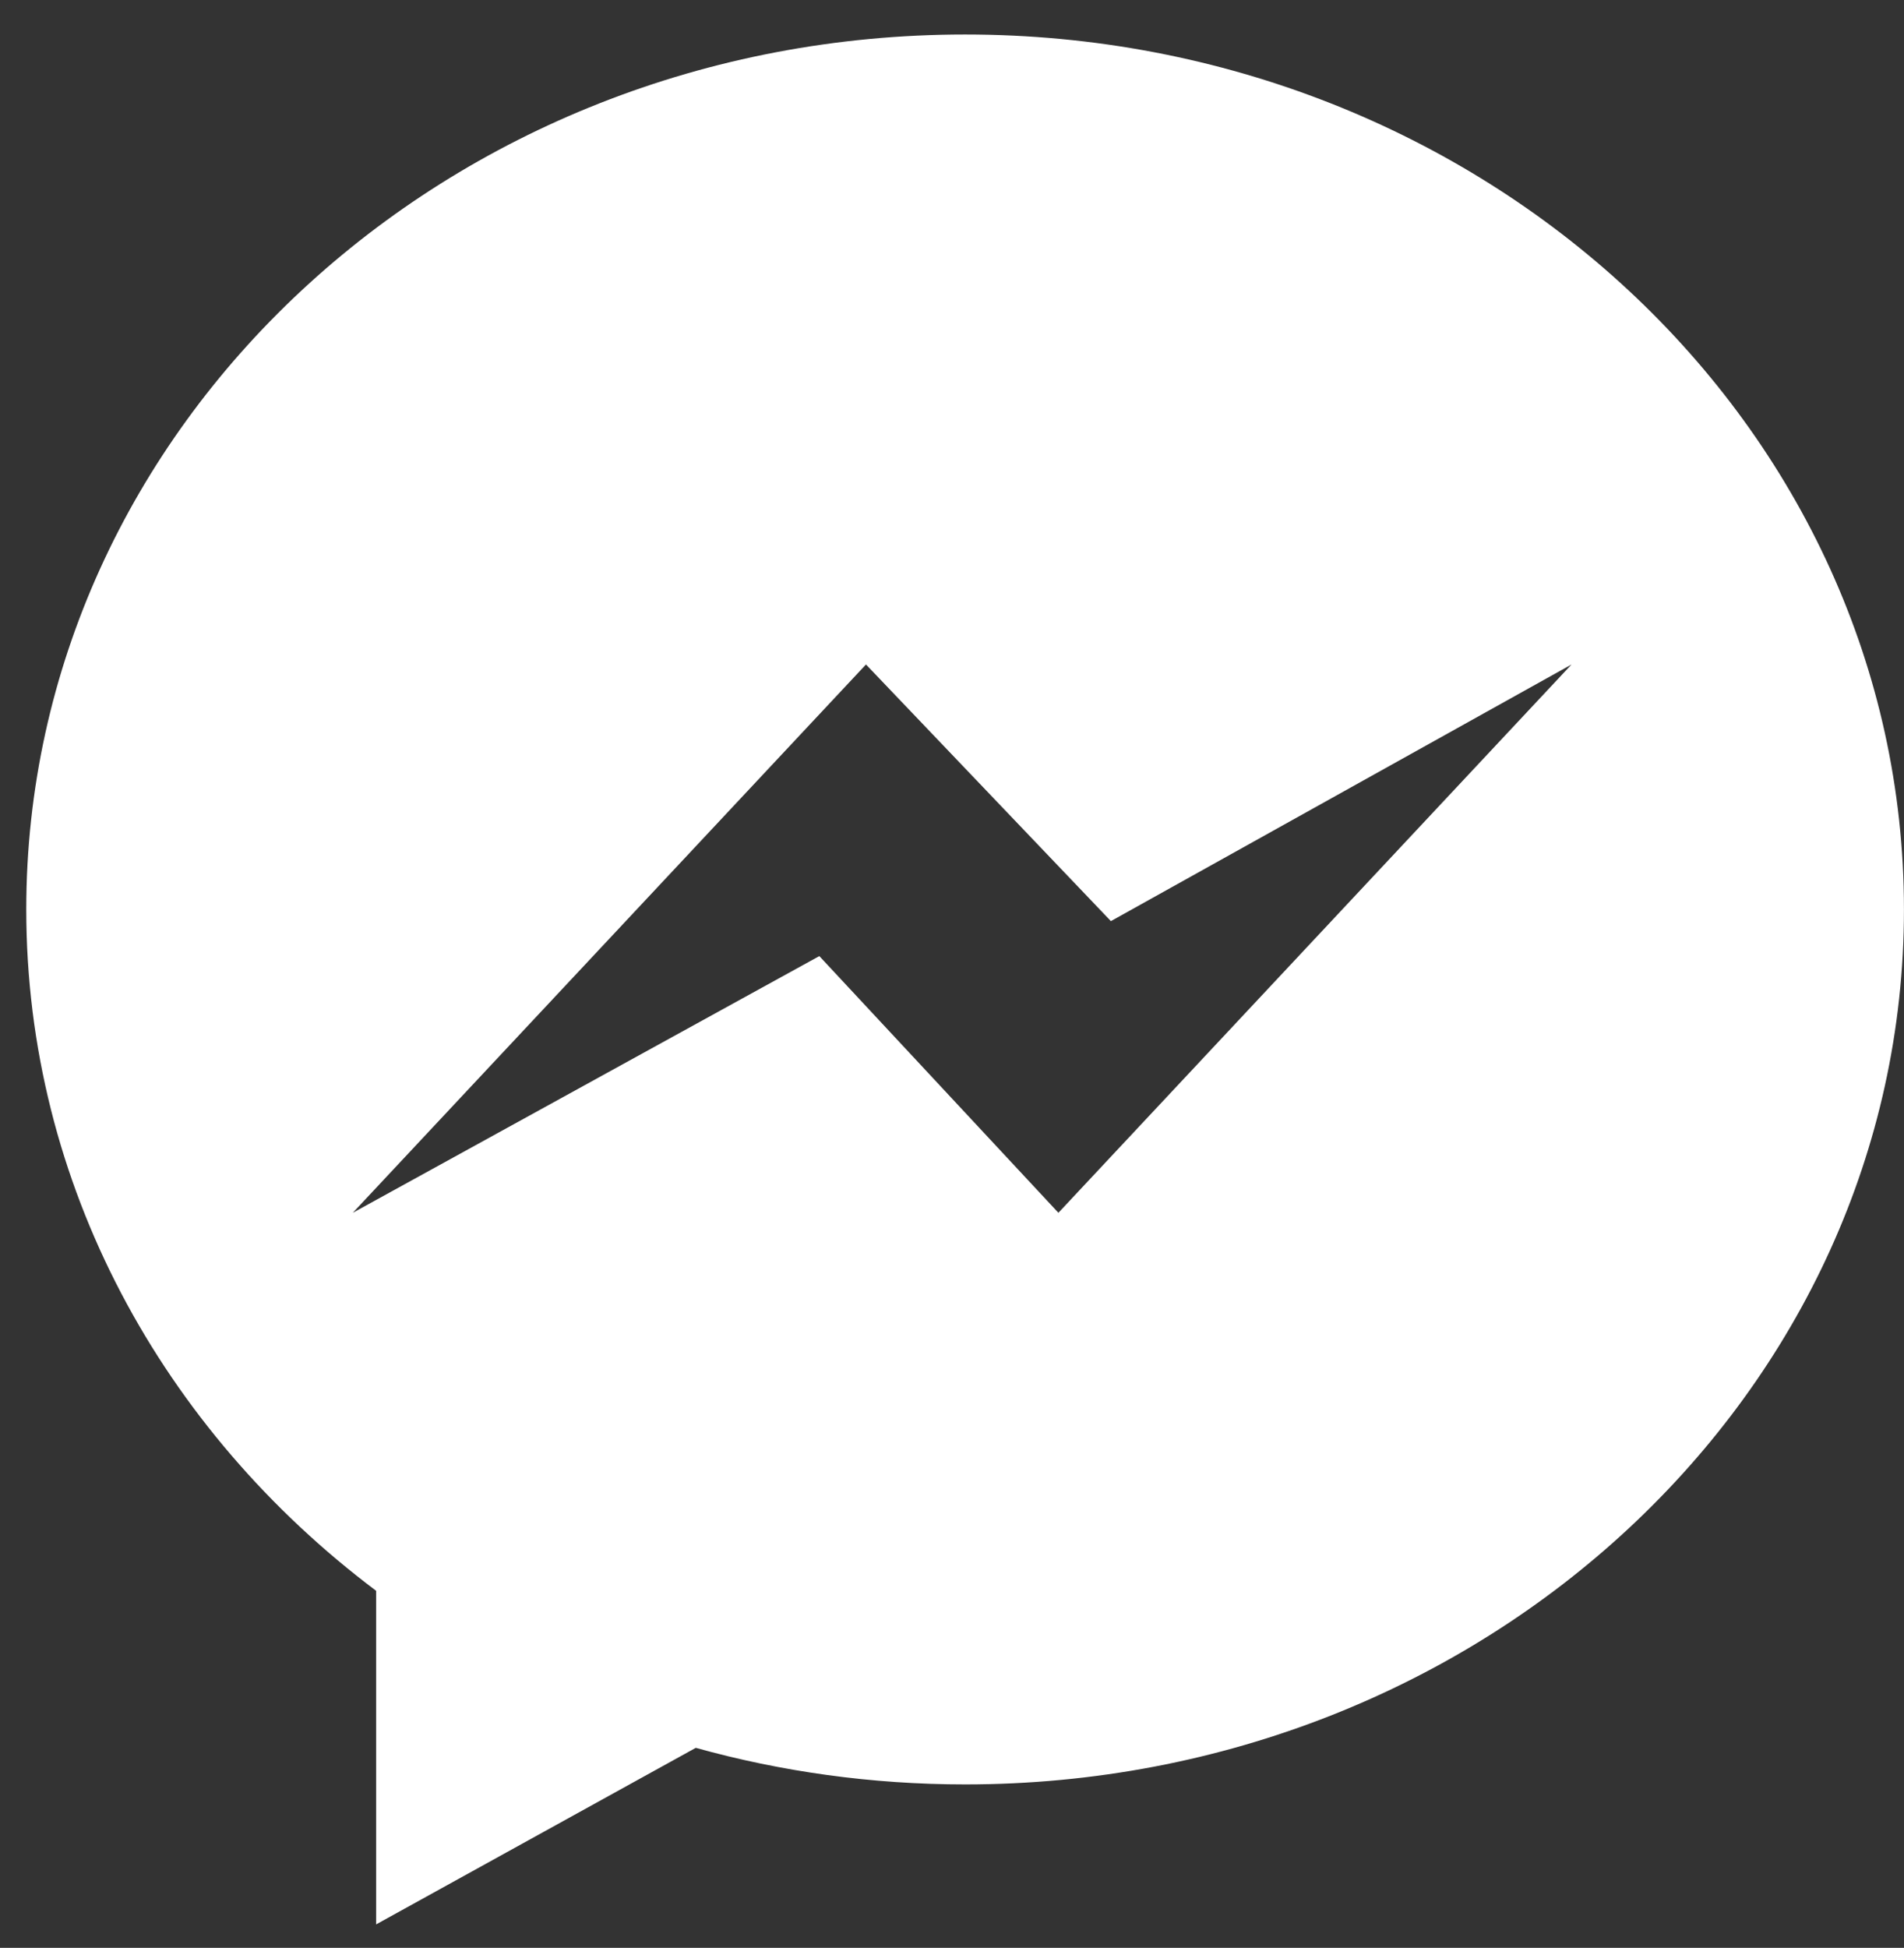 <?xml version="1.0" encoding="UTF-8"?>
<svg width="44px" height="45px" viewBox="0 0 44 45" version="1.1" xmlns="http://www.w3.org/2000/svg" xmlns:xlink="http://www.w3.org/1999/xlink">
    <rect x="0" y="0" width="44" height="45" fill="#333333" stroke="none"/>
    <!-- Generator: Sketch 45.2 (43514) - http://www.bohemiancoding.com/sketch -->
    <title>Shape</title>
    <desc>Created with Sketch.</desc>
    <defs></defs>
    <g id="Page-1" stroke="none" stroke-width="1" fill="none" fill-rule="evenodd">
        <g id="Artboard" transform="translate(-795, -696)" fill-rule="nonzero" fill="#FFFFFF">
            <path d="M817.303,696.797 C805.32,696.797 795.607,705.847 795.607,717.01 C795.607,723.372 798.762,729.046 803.692,732.751 L803.692,740.458 L811.079,736.379 C813.051,736.928 815.14,737.224 817.303,737.224 C829.285,737.224 838.999,728.174 838.999,717.01 C838.999,705.847 829.285,696.797 817.303,696.797 Z M819.459,724.018 L813.934,718.088 L803.153,724.018 L815.012,711.351 L820.672,717.28 L831.317,711.351 L819.459,724.018 Z" id="Shape"></path>
        </g>
    </g>
</svg>